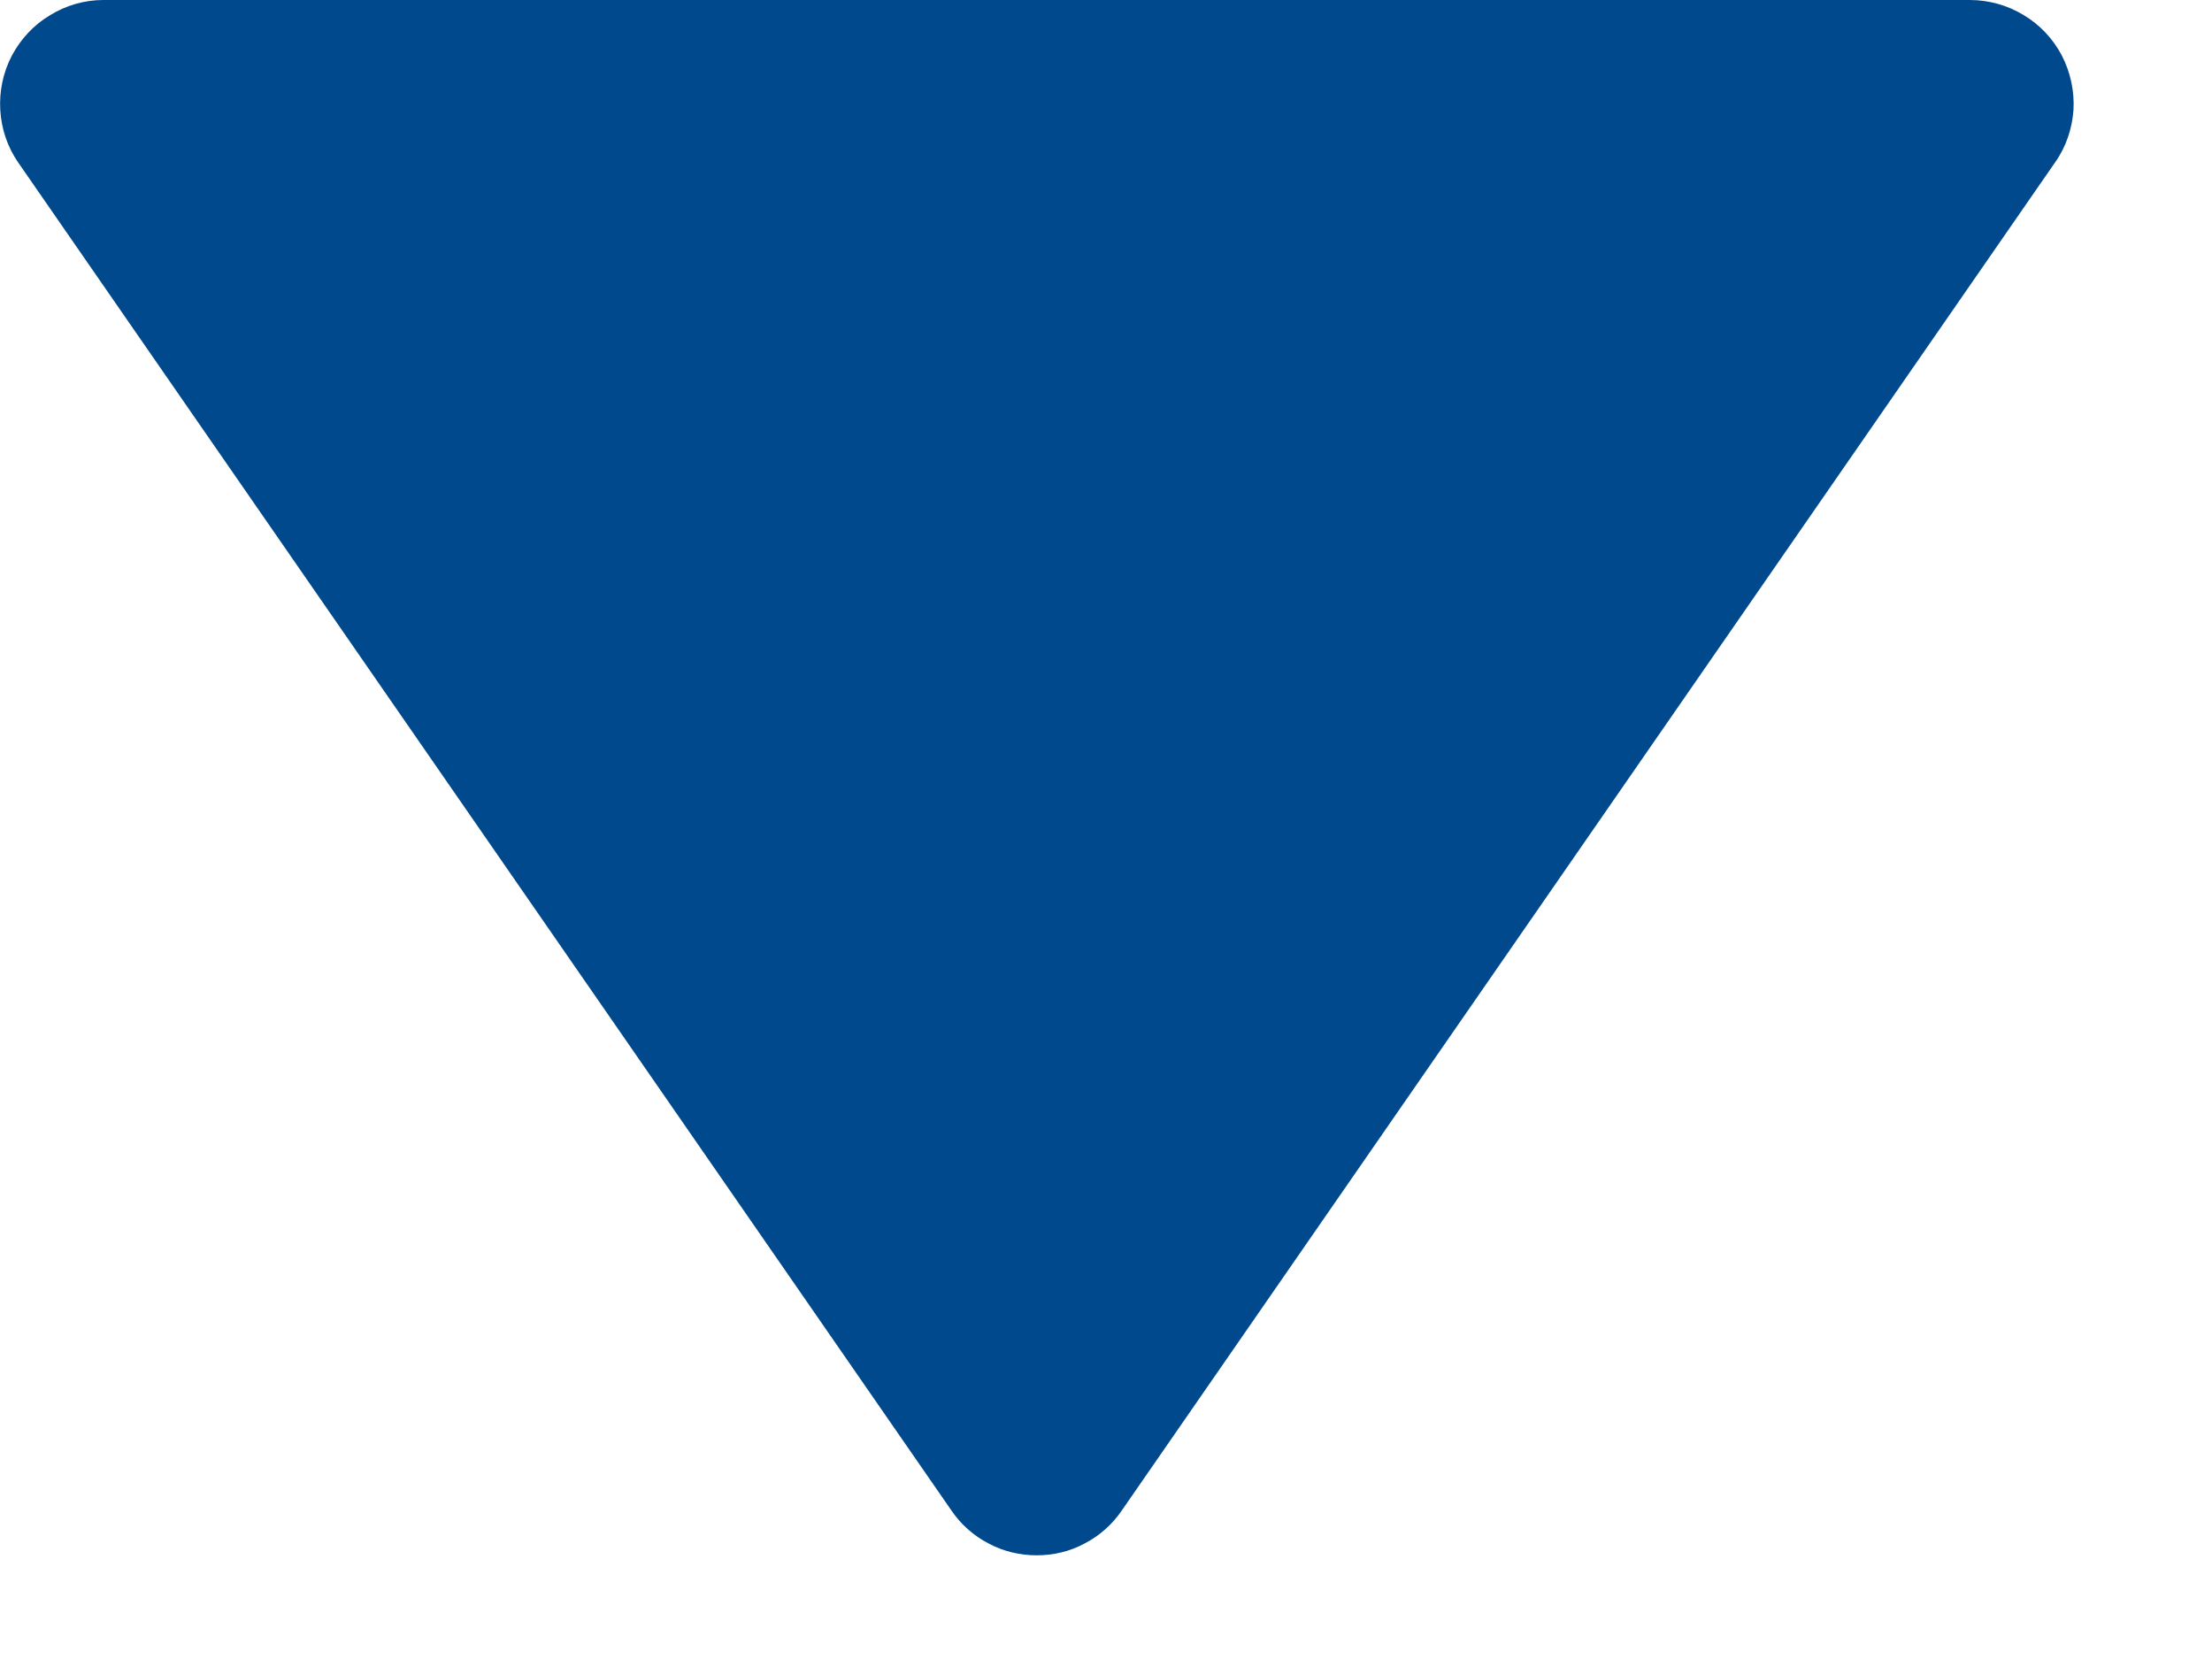 <svg width="8" height="6" viewBox="0 0 8 6" fill="none" xmlns="http://www.w3.org/2000/svg">
<path d="M3.441 5.463C3.475 5.513 3.521 5.554 3.575 5.582C3.629 5.611 3.689 5.625 3.749 5.625C3.81 5.625 3.87 5.611 3.923 5.582C3.977 5.554 4.023 5.513 4.057 5.463L7.432 0.588C7.472 0.532 7.494 0.466 7.499 0.398C7.503 0.33 7.488 0.261 7.457 0.201C7.425 0.14 7.377 0.089 7.318 0.054C7.26 0.019 7.193 -0 7.124 4.6487e-07L0.374 4.6487e-07C0.306 0 0.239 0.019 0.181 0.055C0.122 0.09 0.075 0.141 0.043 0.201C0.011 0.262 -0.003 0.33 0.001 0.398C0.005 0.466 0.027 0.532 0.066 0.588L3.441 5.463Z" fill="#00498D"/>
</svg>
